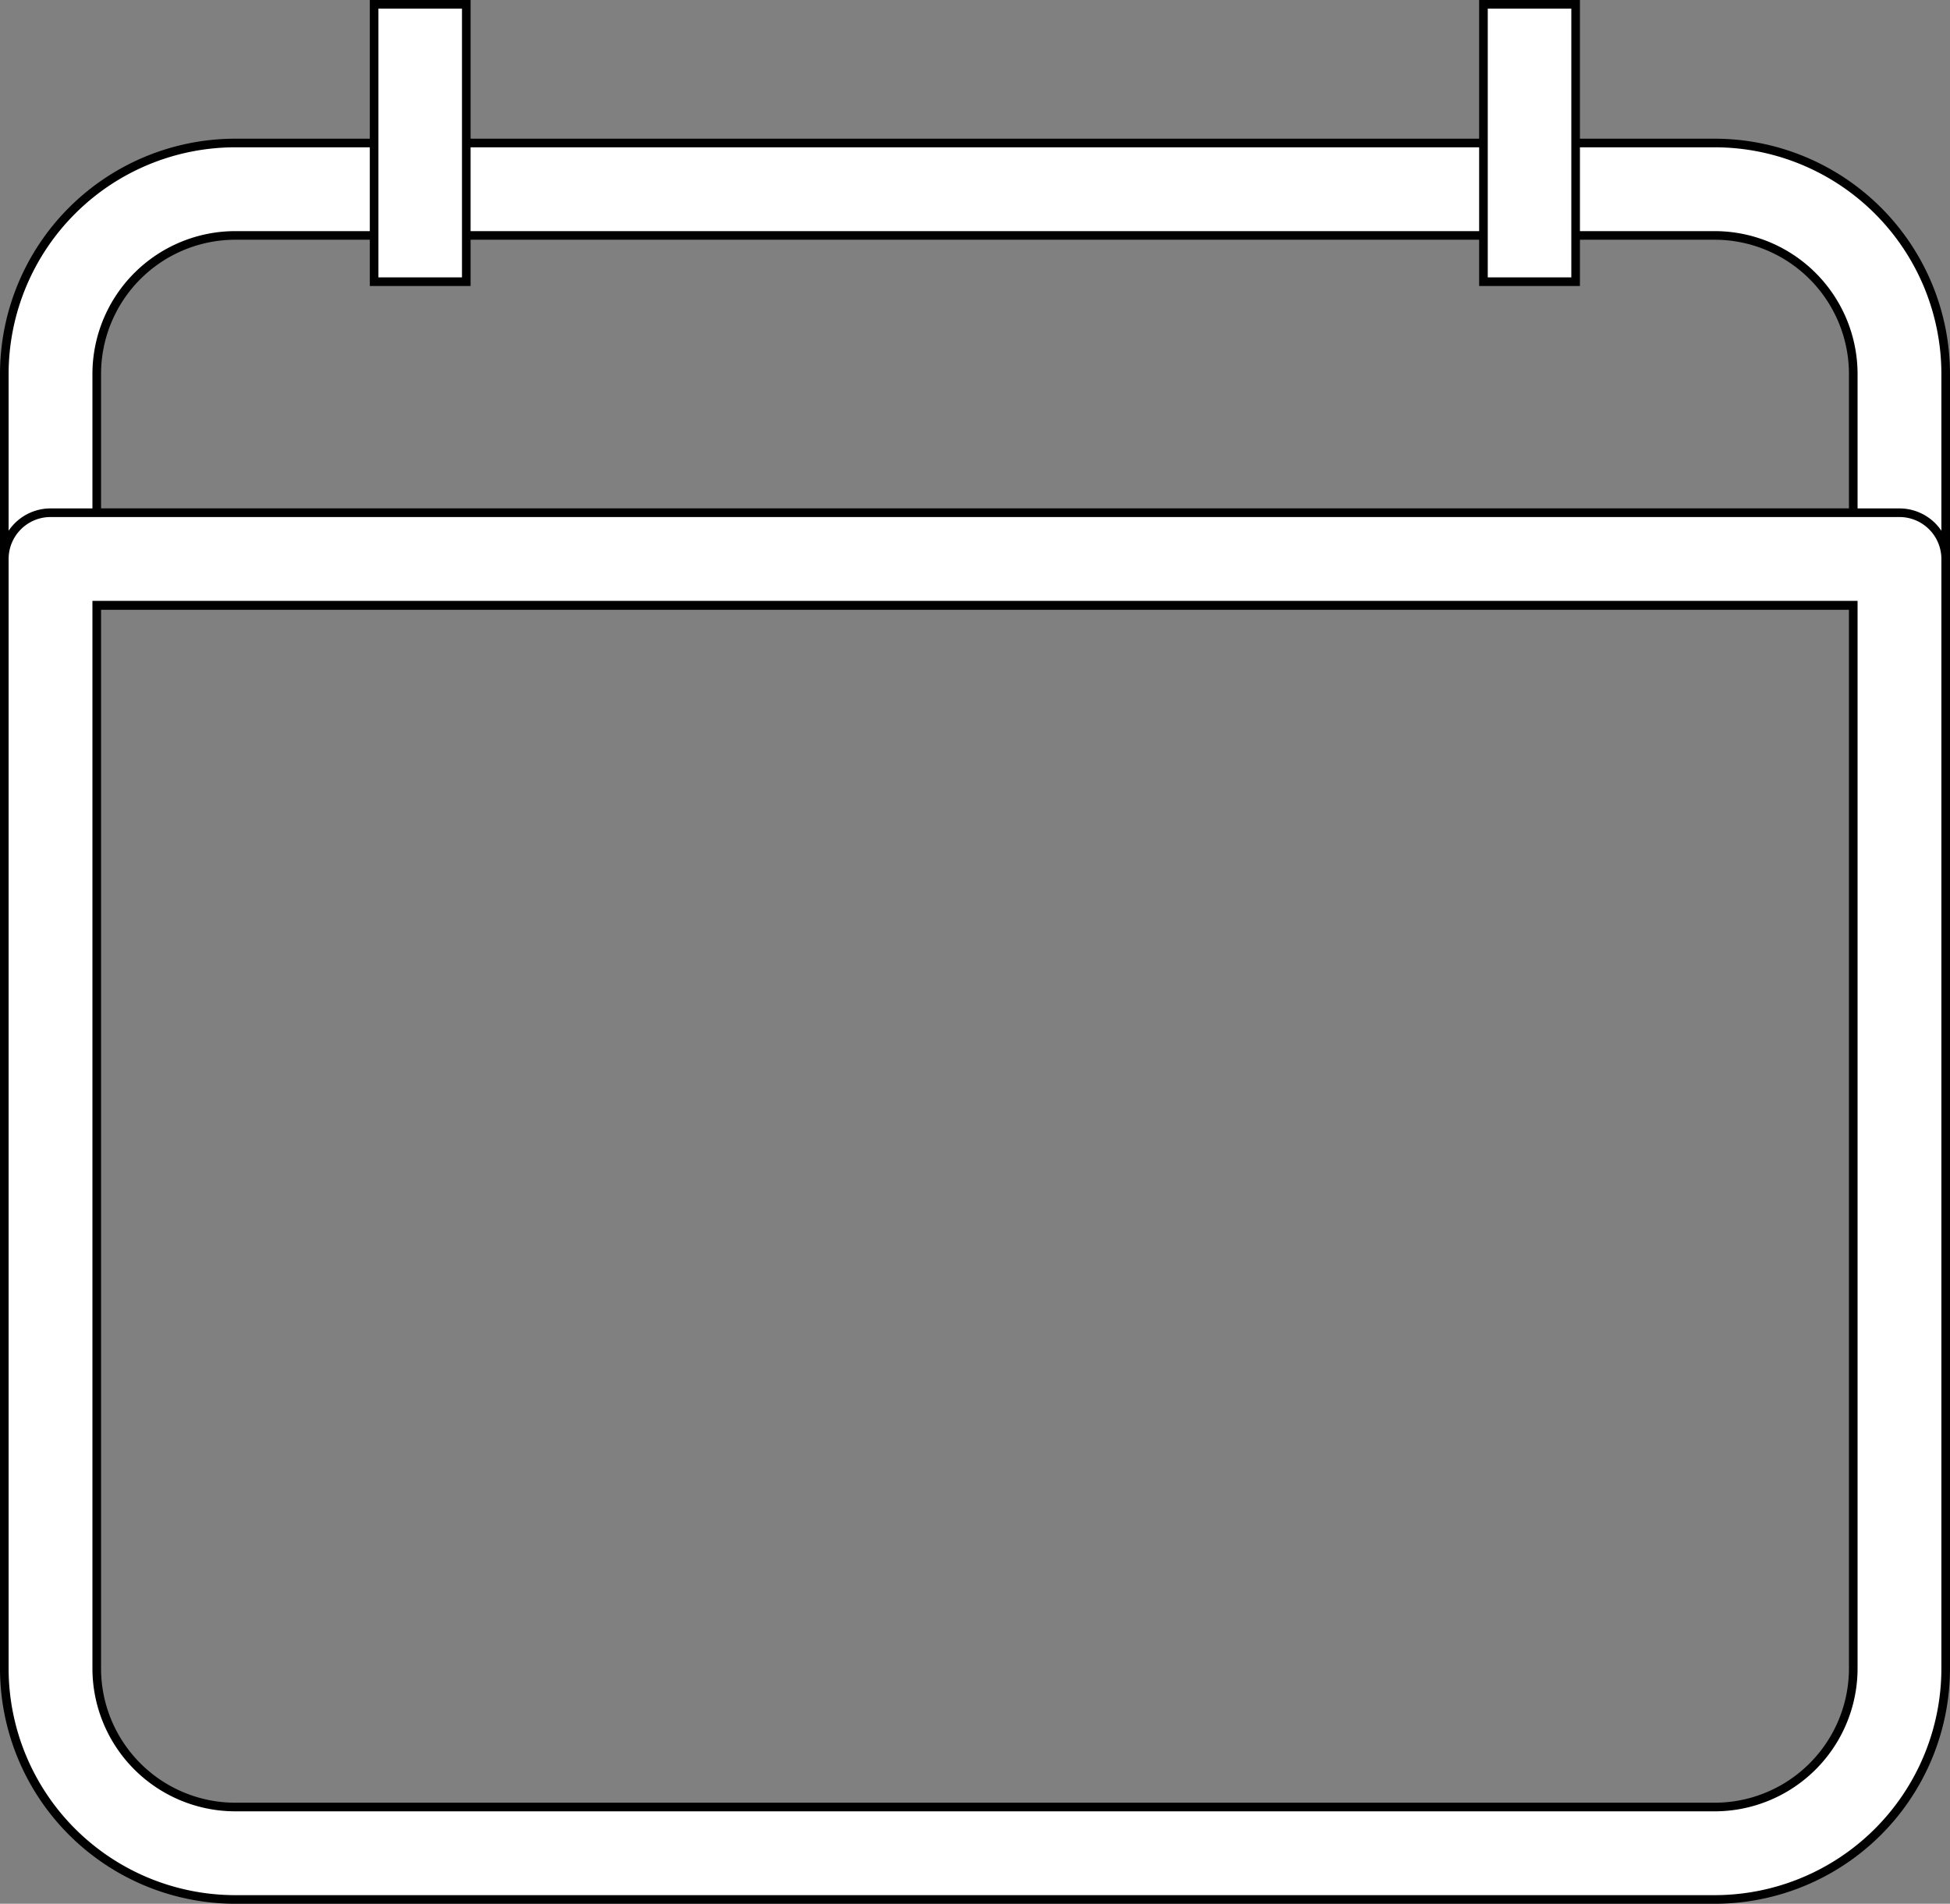<svg xmlns="http://www.w3.org/2000/svg" width="22.637" height="22.1" viewBox="0 0 22.637 22.1">
  <rect x="0" y="0" width="22.637" height="22.1" fill="#808080" stroke="none"/>
  <g id="noun-schedule-4457394" transform="translate(0.05 0.05)">
    <path id="Path_4721" data-name="Path 4721" d="M105,84.351a2.683,2.683,0,0,1,2.683-2.683h17.171a2.683,2.683,0,0,1,2.683,2.683V86.5a.537.537,0,0,1-.537.536H105.537A.537.537,0,0,1,105,86.5Zm2.683-1.61a1.61,1.61,0,0,0-1.61,1.61v1.61h20.391v-1.61a1.61,1.61,0,0,0-1.61-1.61Z" transform="translate(-105 -80.058)" fill="#fff" stroke="#000" stroke-width="0.1" fill-rule="evenodd"/>
    <path id="Path_4722" data-name="Path 4722" d="M104.992,175.539a.537.537,0,0,1,.537-.537h21.463a.537.537,0,0,1,.537.537v12.878a2.683,2.683,0,0,1-2.683,2.683H107.675a2.683,2.683,0,0,1-2.683-2.683Zm1.073.536v12.342a1.61,1.61,0,0,0,1.61,1.61h17.171a1.61,1.61,0,0,0,1.61-1.61V176.075Z" transform="translate(-104.992 -169.1)" fill="#fff" stroke="#000" stroke-width="0.1" fill-rule="evenodd"/>
    <path id="Path_4723" data-name="Path 4723" d="M478.33,49.89V46.67H479.4v3.22Z" transform="translate(-461.159 -46.67)" fill="#fff" stroke="#000" stroke-width="0.1" fill-rule="evenodd"/>
    <path id="Path_4724" data-name="Path 4724" d="M198.33,49.89V46.67H199.4v3.22Z" transform="translate(-194.037 -46.67)" fill="#fff" stroke="#000" stroke-width="0.1" fill-rule="evenodd"/>
  </g>
</svg>
